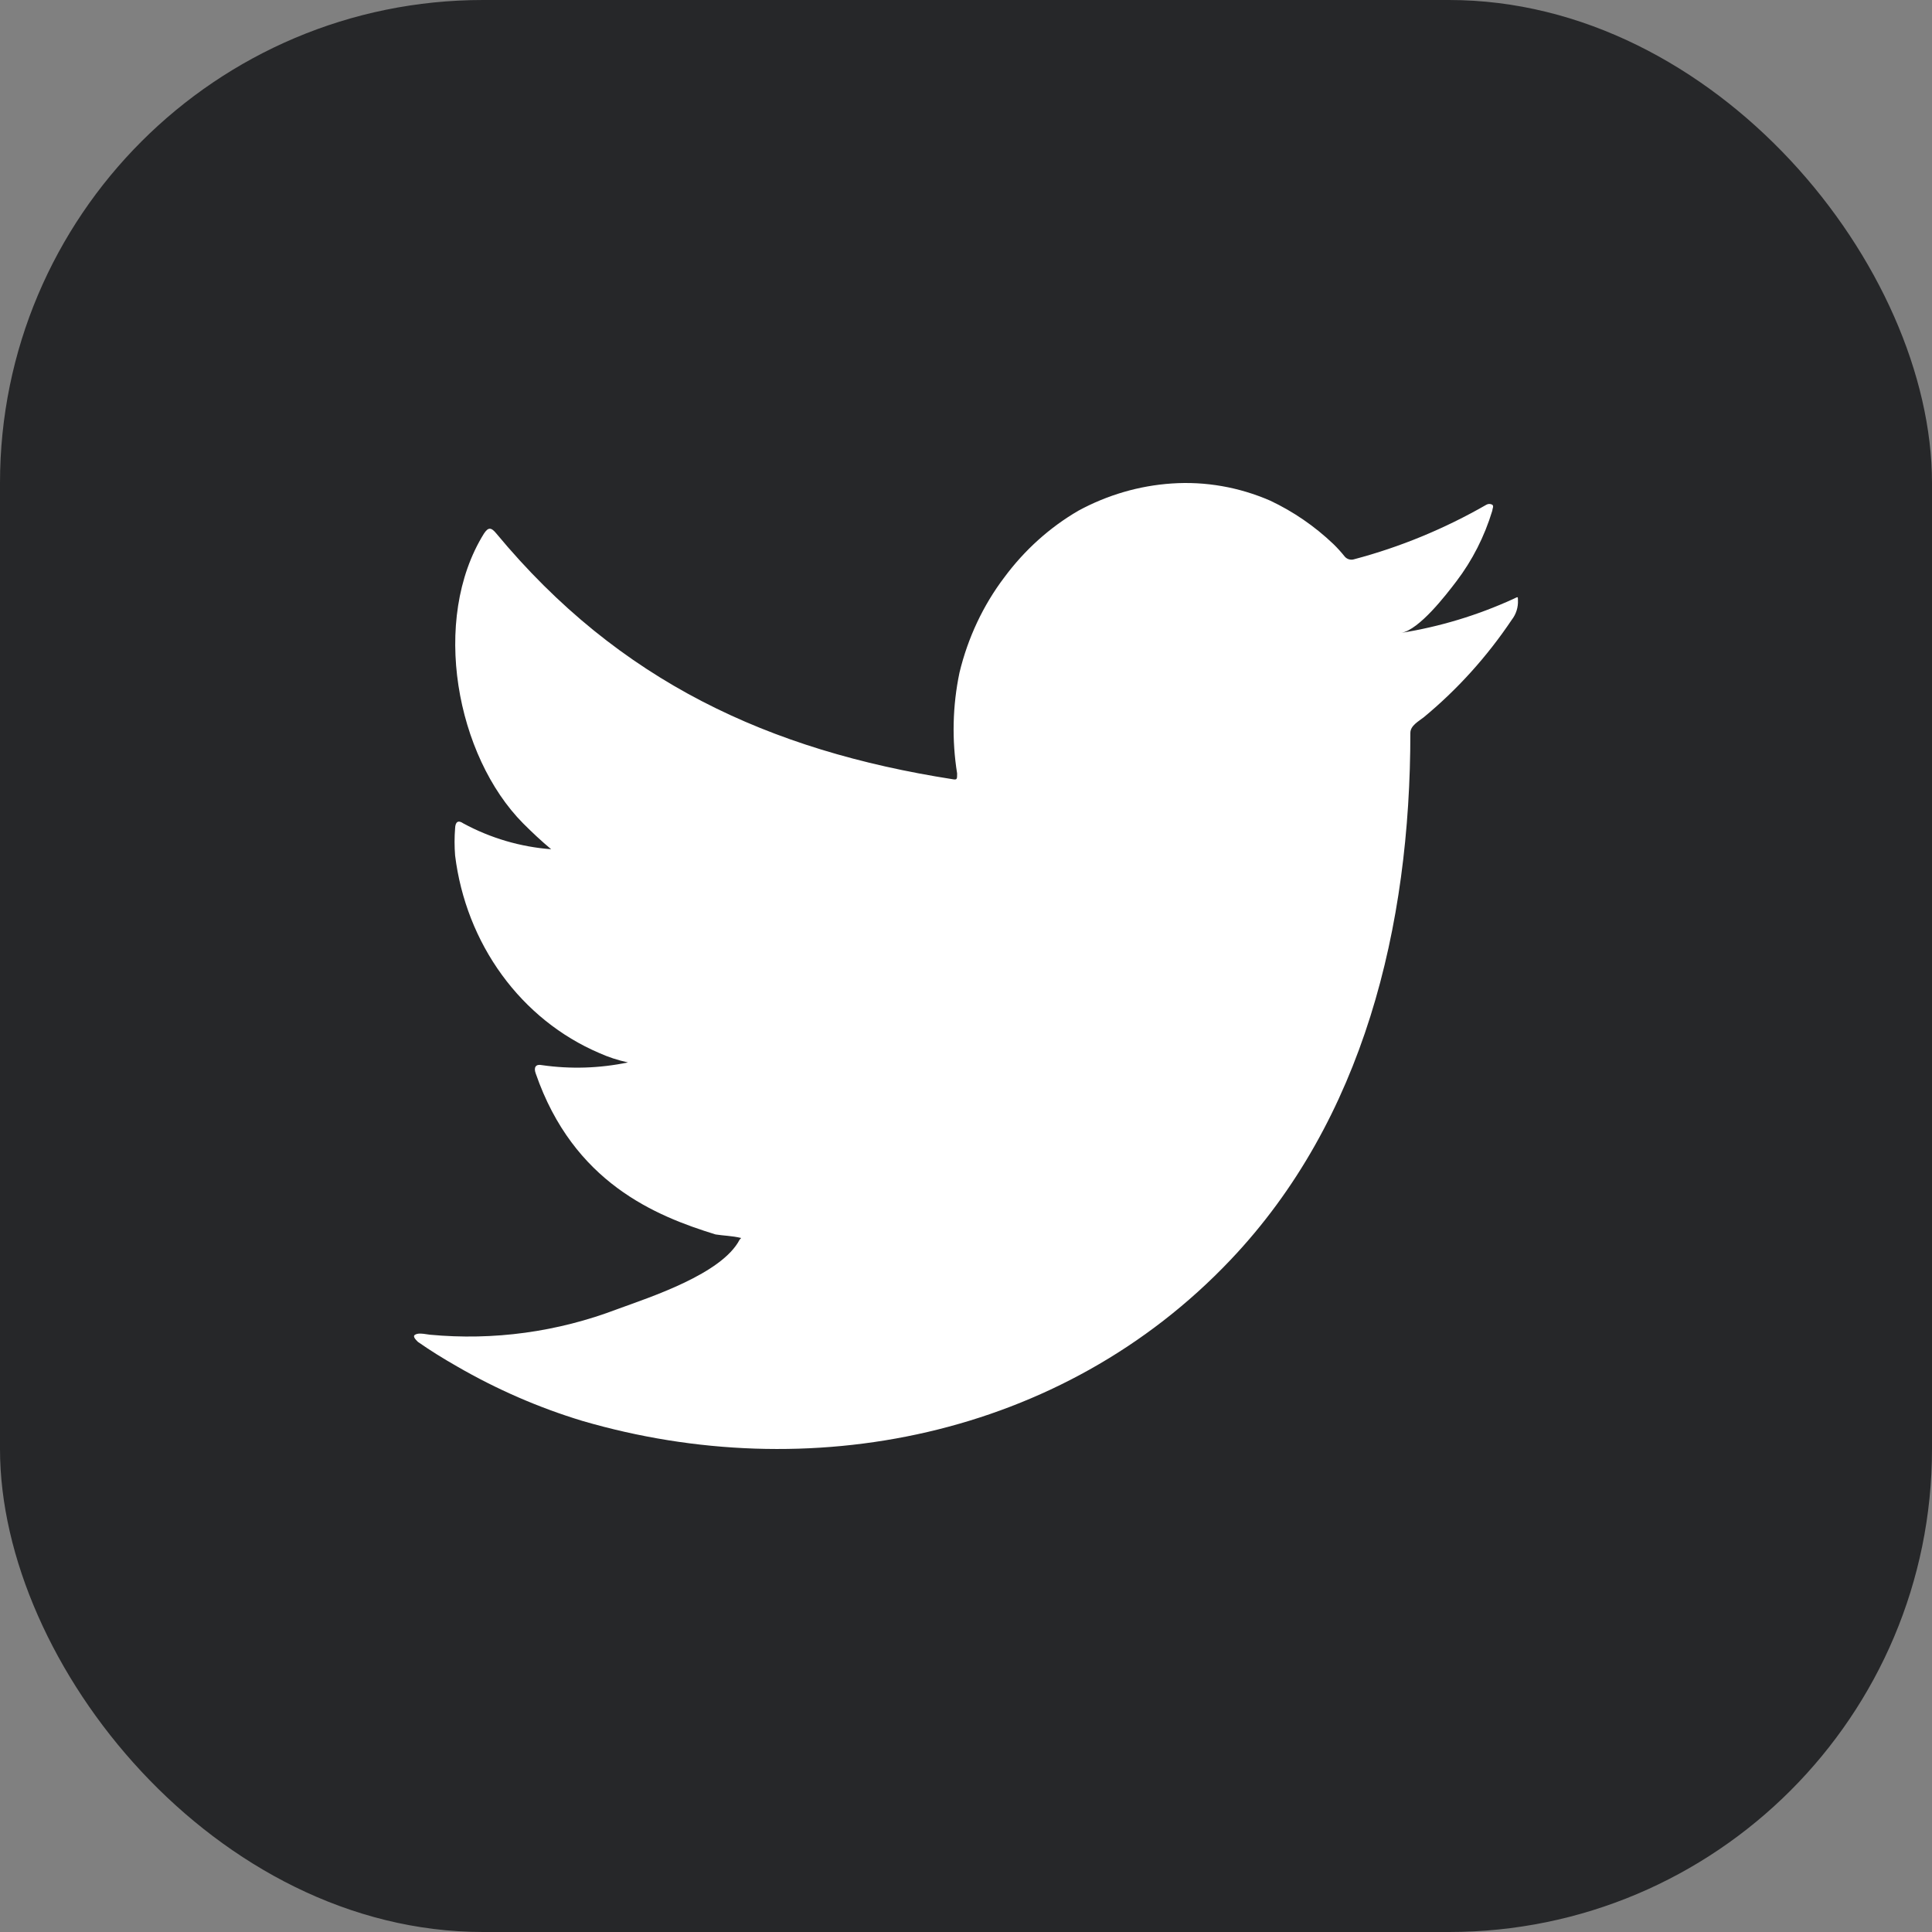 <svg width="32" height="32" viewBox="0 0 32 32" fill="none" xmlns="http://www.w3.org/2000/svg">
<rect x="0" y="0" width="32" height="32" fill="#808080" stroke="none"/>
<g id="File_dock_fill">
<rect width="32" height="32" rx="8" fill="#262729"/>
<path id="Vector" d="M25.062 9.922C24.47 10.192 23.848 10.38 23.211 10.482C23.509 10.428 23.947 9.859 24.122 9.629C24.387 9.281 24.588 8.885 24.717 8.459C24.717 8.428 24.747 8.383 24.717 8.36C24.702 8.351 24.685 8.347 24.668 8.347C24.651 8.347 24.634 8.351 24.619 8.36C23.928 8.757 23.192 9.061 22.429 9.263C22.402 9.272 22.374 9.272 22.347 9.265C22.32 9.258 22.295 9.243 22.276 9.222C22.216 9.147 22.152 9.076 22.084 9.01C21.773 8.714 21.42 8.472 21.038 8.292C20.522 8.068 19.965 7.97 19.409 8.008C18.869 8.044 18.342 8.198 17.861 8.459C17.387 8.735 16.97 9.11 16.636 9.561C16.284 10.025 16.031 10.564 15.892 11.141C15.777 11.69 15.764 12.257 15.853 12.811C15.853 12.906 15.853 12.92 15.777 12.906C12.744 12.432 10.256 11.29 8.223 8.839C8.134 8.73 8.087 8.73 8.015 8.839C7.13 10.265 7.559 12.523 8.665 13.638C8.814 13.787 8.967 13.931 9.129 14.066C8.622 14.028 8.127 13.883 7.674 13.638C7.589 13.579 7.542 13.611 7.538 13.719C7.526 13.869 7.526 14.02 7.538 14.17C7.627 14.89 7.894 15.572 8.313 16.147C8.731 16.721 9.286 17.167 9.92 17.439C10.075 17.509 10.236 17.562 10.401 17.597C9.931 17.695 9.45 17.71 8.976 17.642C8.874 17.62 8.835 17.678 8.874 17.782C9.499 19.588 10.856 20.139 11.851 20.446C11.987 20.468 12.123 20.468 12.276 20.505C12.276 20.505 12.276 20.505 12.251 20.532C11.957 21.1 10.771 21.484 10.226 21.683C9.233 22.062 8.173 22.206 7.121 22.107C6.955 22.08 6.917 22.085 6.875 22.107C6.832 22.13 6.875 22.179 6.921 22.225C7.134 22.374 7.347 22.505 7.568 22.631C8.226 23.012 8.922 23.315 9.644 23.534C13.378 24.626 17.58 23.823 20.383 20.866C22.586 18.545 23.36 15.344 23.36 12.139C23.36 12.017 23.501 11.945 23.581 11.881C24.139 11.42 24.63 10.876 25.04 10.265C25.111 10.174 25.148 10.058 25.142 9.94C25.142 9.872 25.142 9.886 25.062 9.922Z" fill="white"/>
</g>
</svg>
